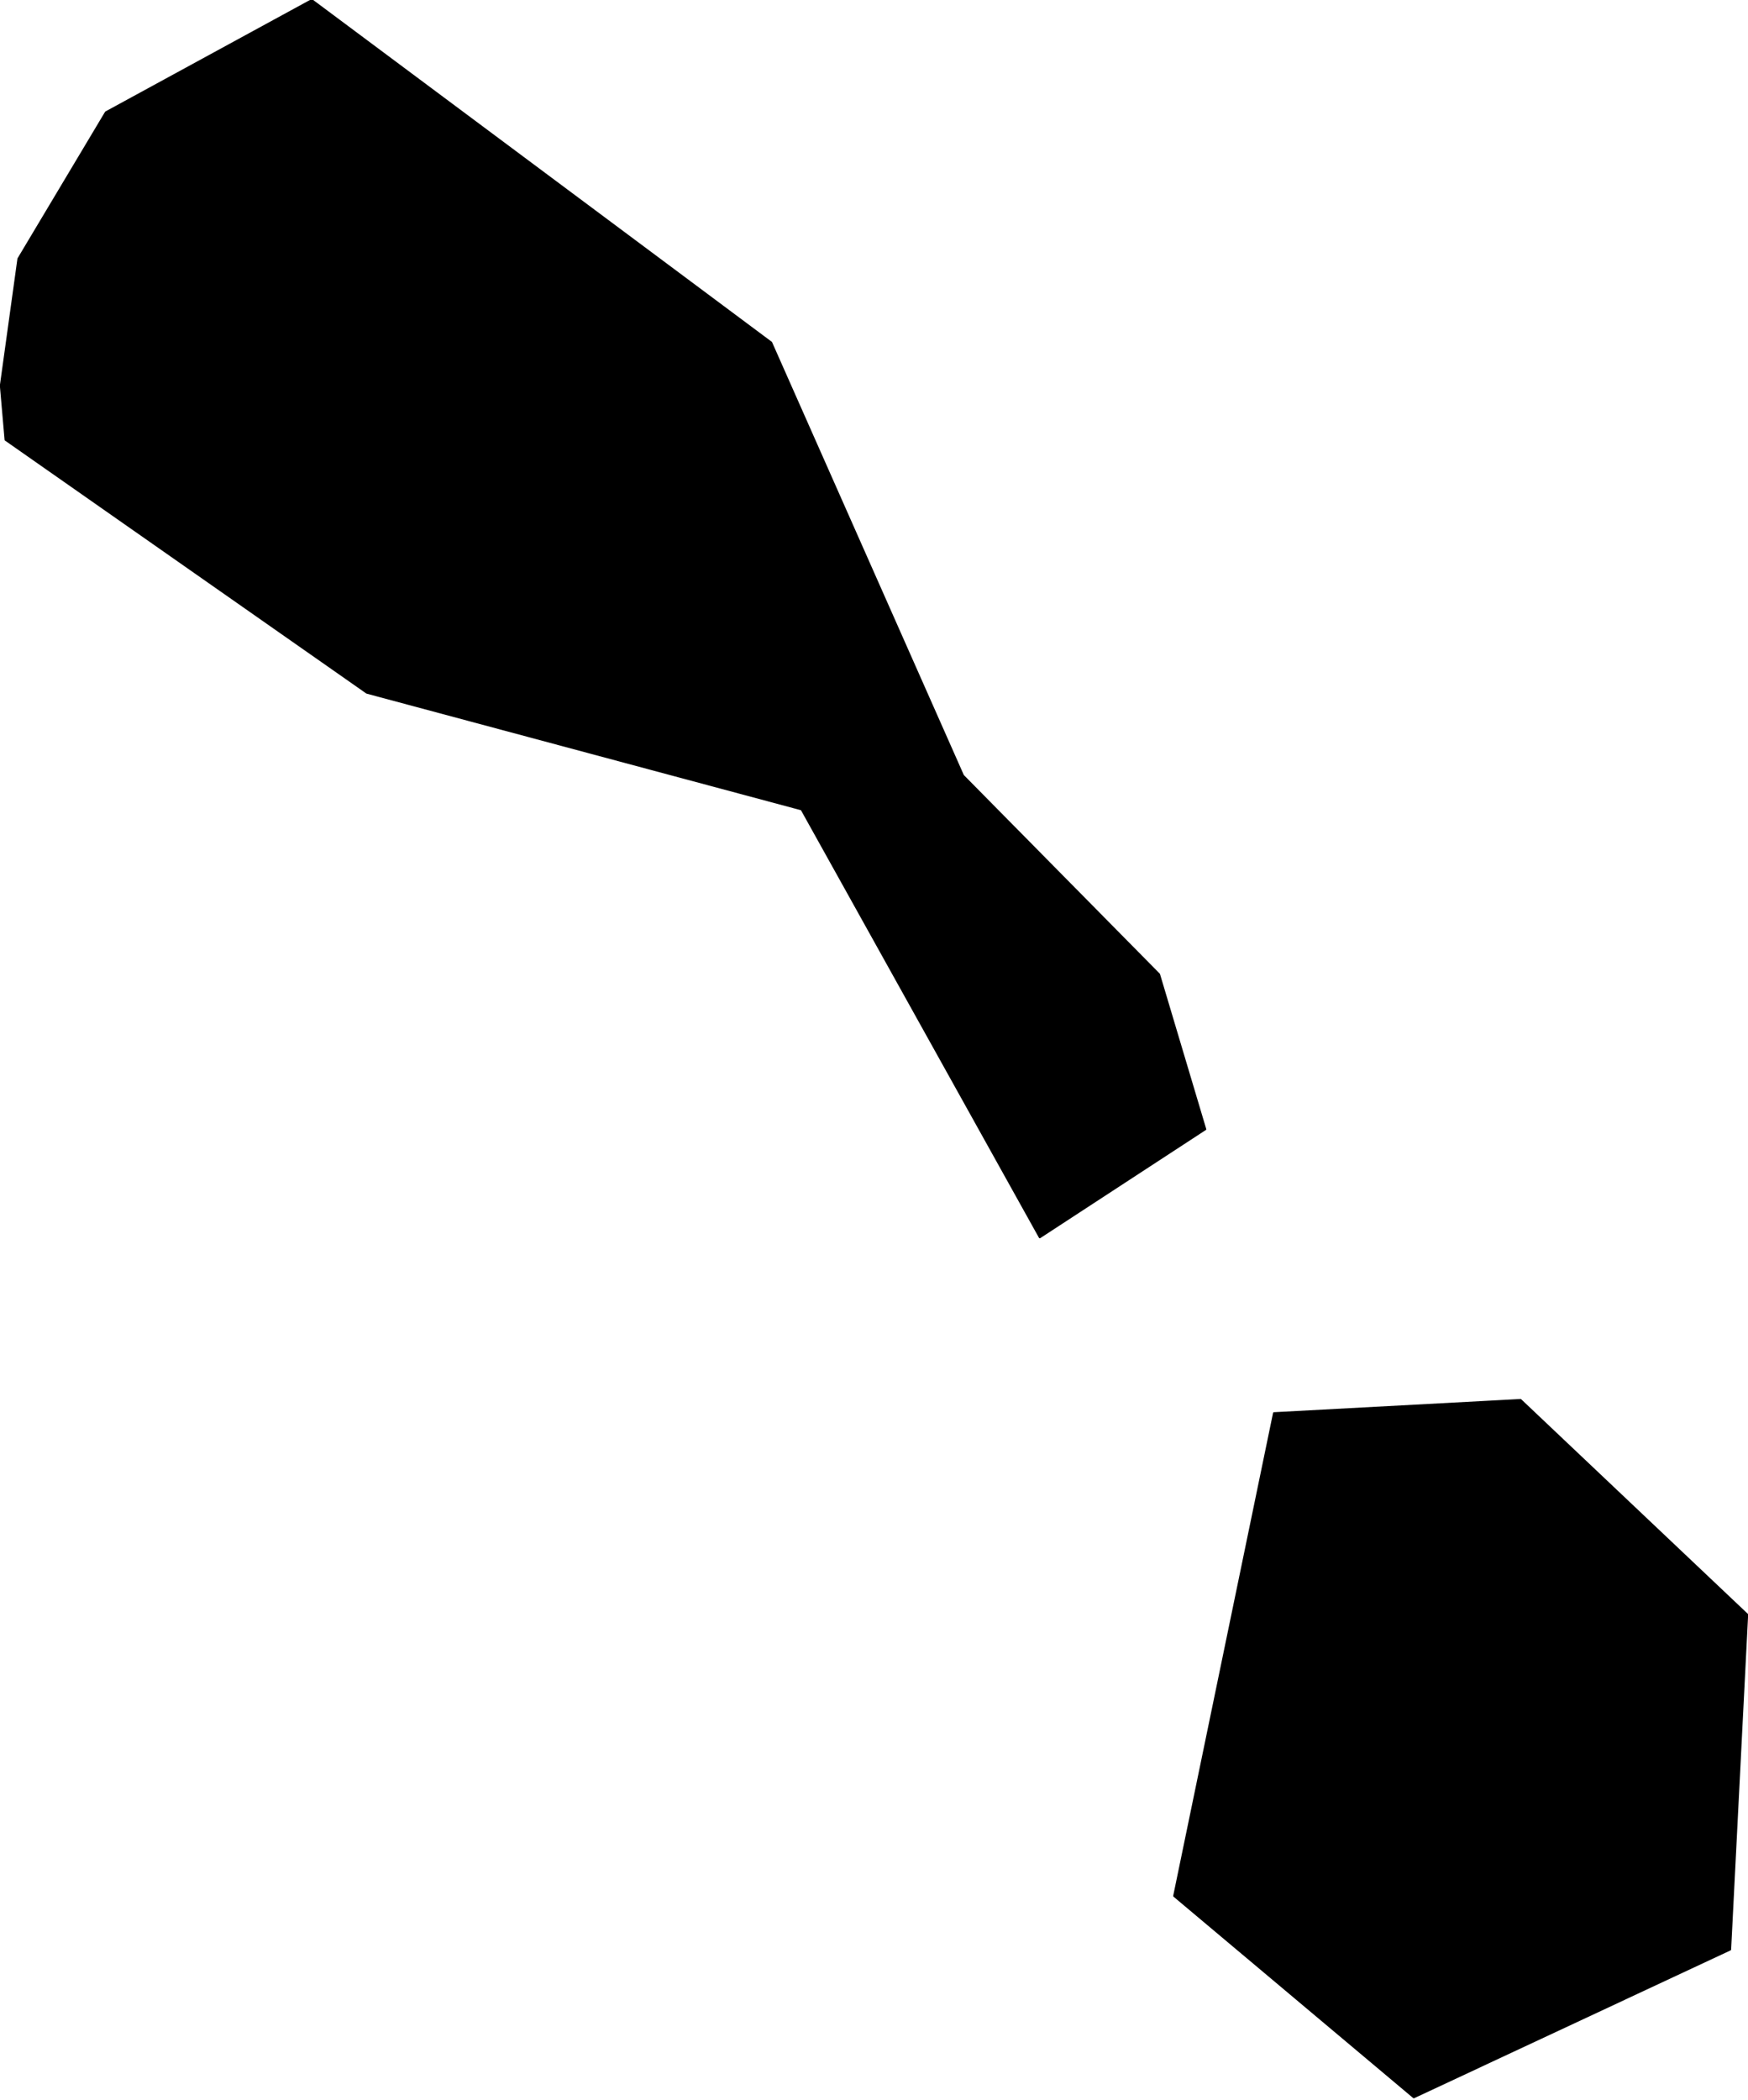 <?xml version="1.0" encoding="utf-8"?><!DOCTYPE svg  PUBLIC '-//W3C//DTD SVG 1.1//EN'  'http://www.w3.org/Graphics/SVG/1.1/DTD/svg11.dtd'><svg enable_background="new 0 0 1000 1201" height="1201px" pretty_print="False" style="stroke-linejoin: round; stroke:#000; fill: none;" version="1.1" viewBox="0 0 1000 1201" width="1000px" xmlns="http://www.w3.org/2000/svg" xmlns:xlink="http://www.w3.org/1999/xlink"><defs><style type="text/css"><![CDATA[path { fill-rule: evenodd; }]]></style></defs><g class="" fill="#000" id="country"><path d="M808.805,1199.325L989.848,1114.78L999.583,923.197L869.889,800.453L728.784,808.015L671.657,1084.142L808.805,1199.325Z M178.343,0L60.539,64.183L10.468,147.951L0.417,220.473L3.116,251.498L209.846,396.153L458.544,462.858L594.827,707.57L689.588,645.714L663.13,557.097L550.977,443.467L441.224,195.846L178.343,0Z "/></g></svg>